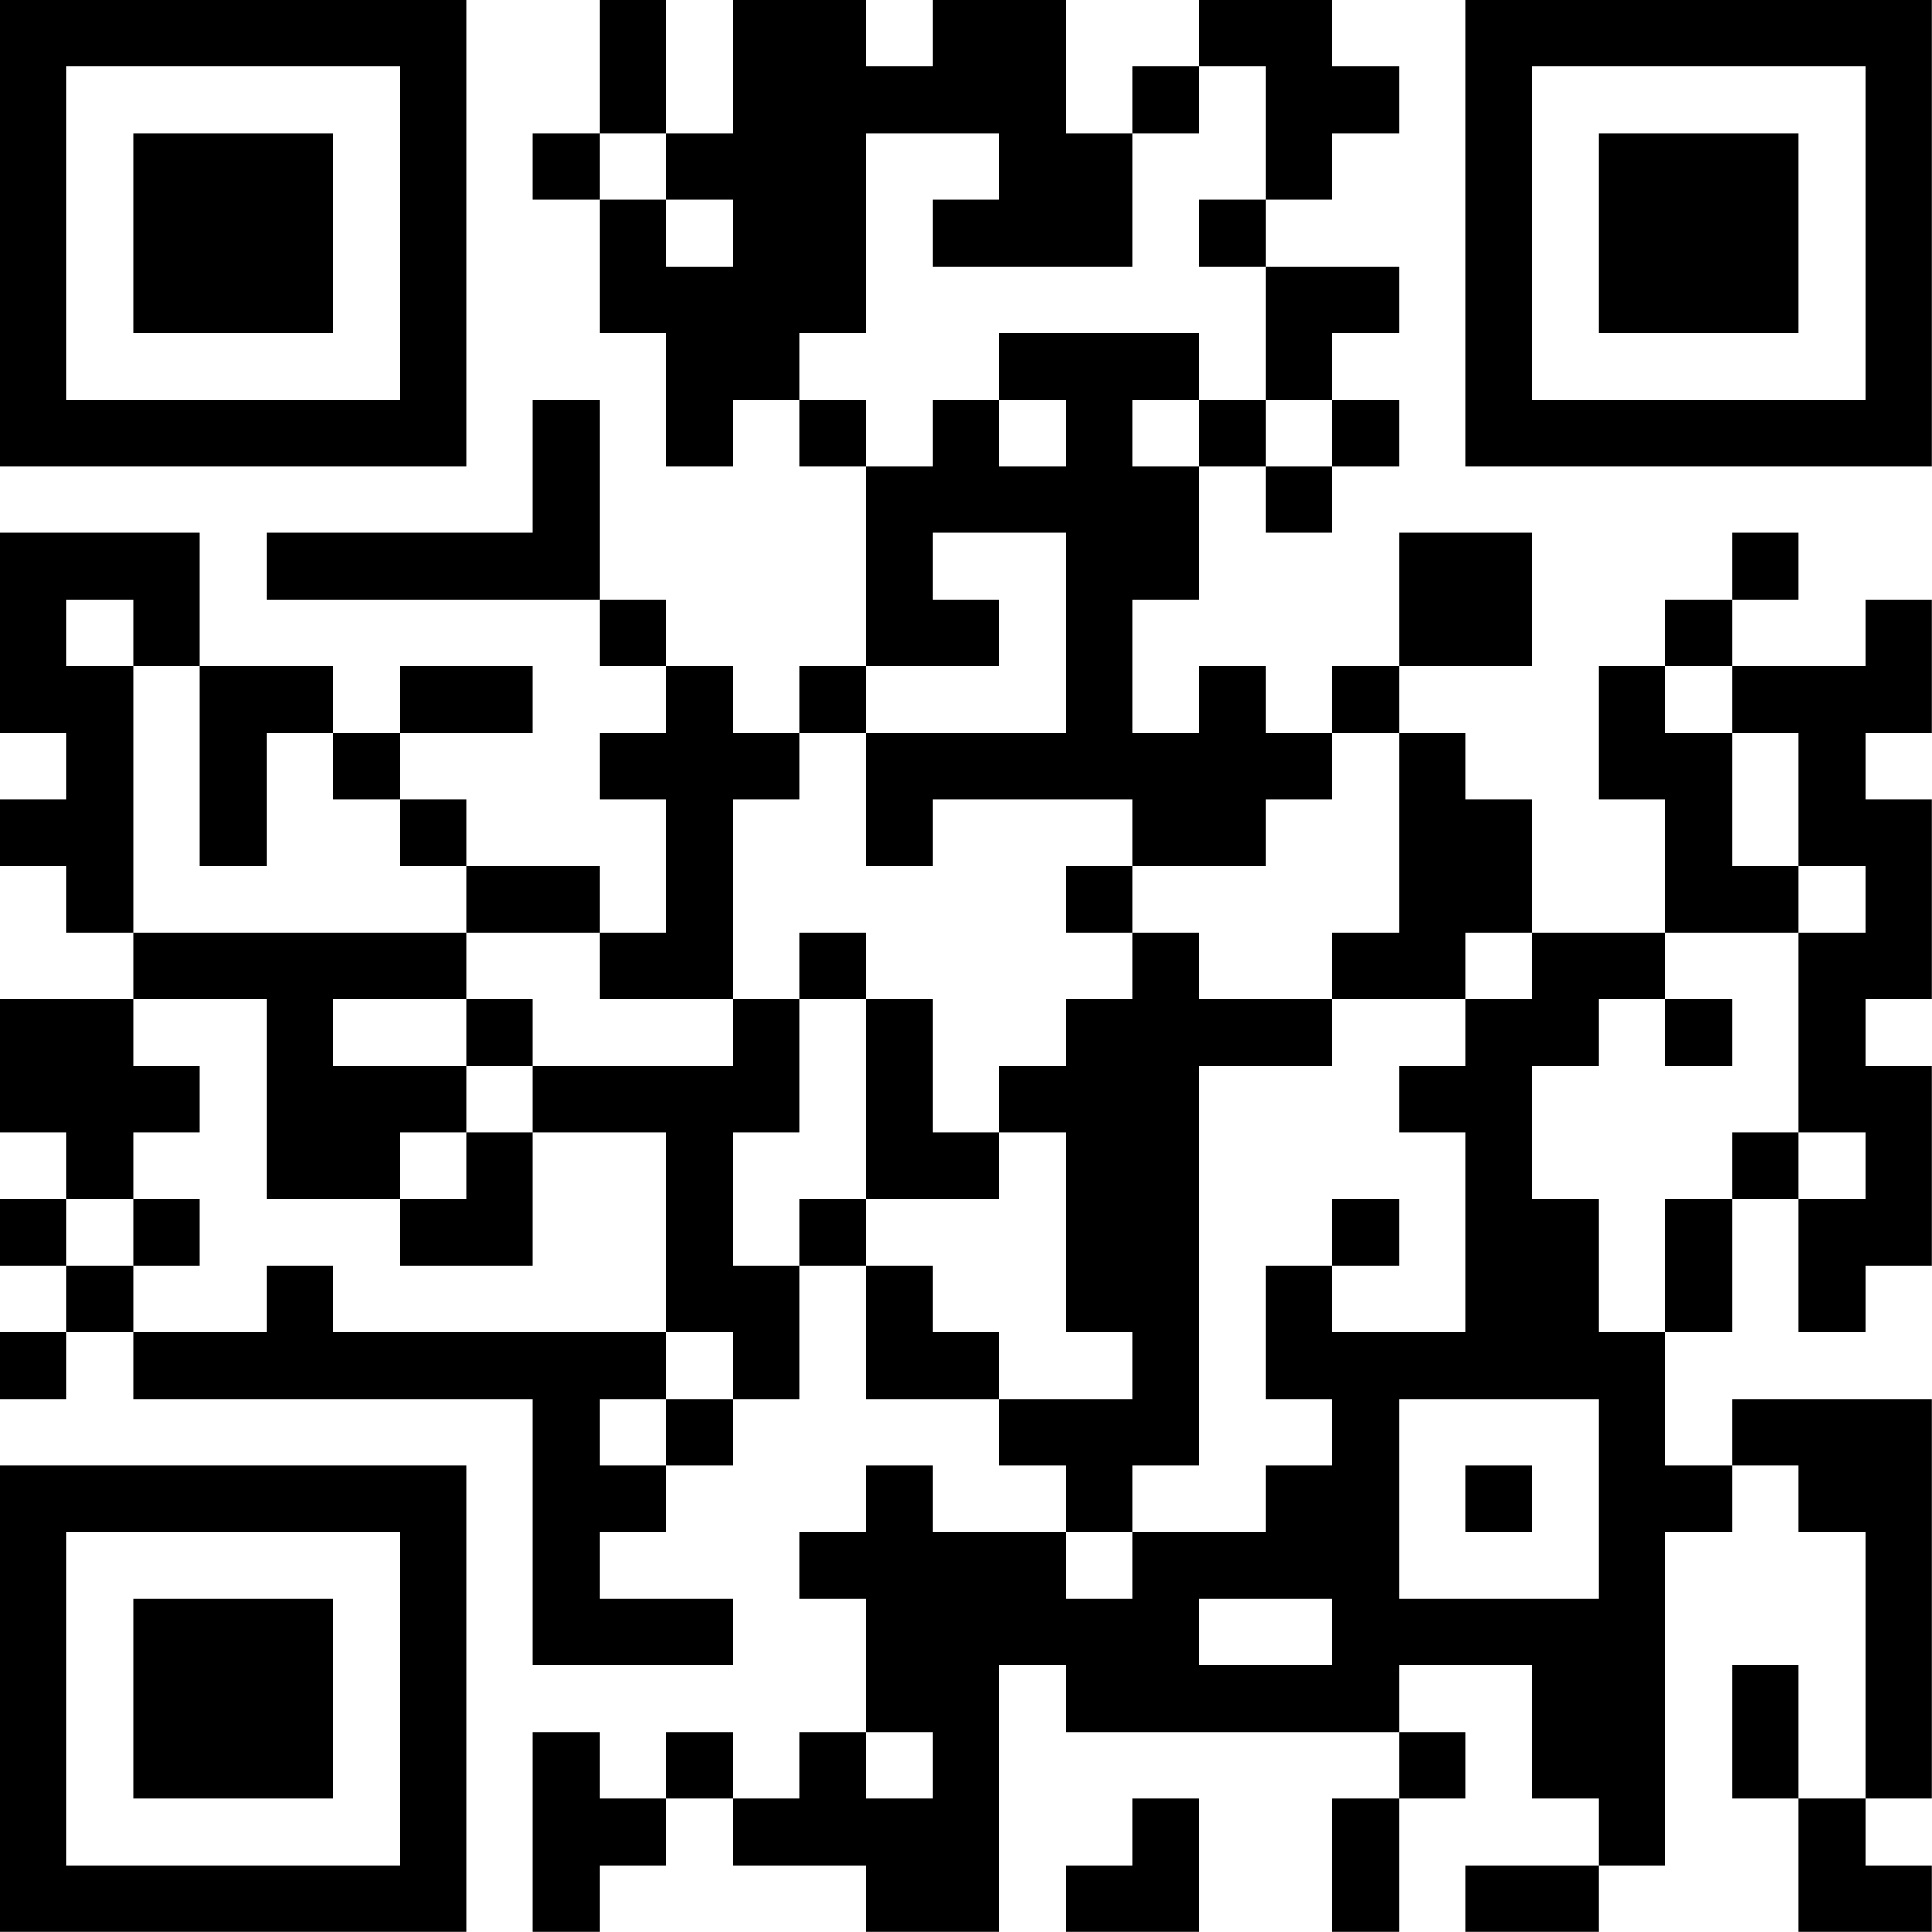 <?xml version="1.0" encoding="UTF-8"?>
<svg xmlns="http://www.w3.org/2000/svg" version="1.1" width="100" height="100" viewBox="0 0 100 100"><rect x="0" y="0" width="100" height="100" fill="#ffffff"/><g transform="scale(3.448)"><g transform="translate(0,0)"><path fill-rule="evenodd" d="M9 0L9 2L8 2L8 3L9 3L9 5L10 5L10 7L11 7L11 6L12 6L12 7L13 7L13 10L12 10L12 11L11 11L11 10L10 10L10 9L9 9L9 6L8 6L8 8L4 8L4 9L9 9L9 10L10 10L10 11L9 11L9 12L10 12L10 14L9 14L9 13L7 13L7 12L6 12L6 11L8 11L8 10L6 10L6 11L5 11L5 10L3 10L3 8L0 8L0 11L1 11L1 12L0 12L0 13L1 13L1 14L2 14L2 15L0 15L0 17L1 17L1 18L0 18L0 19L1 19L1 20L0 20L0 21L1 21L1 20L2 20L2 21L8 21L8 25L11 25L11 24L9 24L9 23L10 23L10 22L11 22L11 21L12 21L12 19L13 19L13 21L15 21L15 22L16 22L16 23L14 23L14 22L13 22L13 23L12 23L12 24L13 24L13 26L12 26L12 27L11 27L11 26L10 26L10 27L9 27L9 26L8 26L8 29L9 29L9 28L10 28L10 27L11 27L11 28L13 28L13 29L15 29L15 25L16 25L16 26L21 26L21 27L20 27L20 29L21 29L21 27L22 27L22 26L21 26L21 25L23 25L23 27L24 27L24 28L22 28L22 29L24 29L24 28L25 28L25 23L26 23L26 22L27 22L27 23L28 23L28 27L27 27L27 25L26 25L26 27L27 27L27 29L29 29L29 28L28 28L28 27L29 27L29 21L26 21L26 22L25 22L25 20L26 20L26 18L27 18L27 20L28 20L28 19L29 19L29 16L28 16L28 15L29 15L29 12L28 12L28 11L29 11L29 9L28 9L28 10L26 10L26 9L27 9L27 8L26 8L26 9L25 9L25 10L24 10L24 12L25 12L25 14L23 14L23 12L22 12L22 11L21 11L21 10L23 10L23 8L21 8L21 10L20 10L20 11L19 11L19 10L18 10L18 11L17 11L17 9L18 9L18 7L19 7L19 8L20 8L20 7L21 7L21 6L20 6L20 5L21 5L21 4L19 4L19 3L20 3L20 2L21 2L21 1L20 1L20 0L18 0L18 1L17 1L17 2L16 2L16 0L14 0L14 1L13 1L13 0L11 0L11 2L10 2L10 0ZM18 1L18 2L17 2L17 4L14 4L14 3L15 3L15 2L13 2L13 5L12 5L12 6L13 6L13 7L14 7L14 6L15 6L15 7L16 7L16 6L15 6L15 5L18 5L18 6L17 6L17 7L18 7L18 6L19 6L19 7L20 7L20 6L19 6L19 4L18 4L18 3L19 3L19 1ZM9 2L9 3L10 3L10 4L11 4L11 3L10 3L10 2ZM14 8L14 9L15 9L15 10L13 10L13 11L12 11L12 12L11 12L11 15L9 15L9 14L7 14L7 13L6 13L6 12L5 12L5 11L4 11L4 13L3 13L3 10L2 10L2 9L1 9L1 10L2 10L2 14L7 14L7 15L5 15L5 16L7 16L7 17L6 17L6 18L4 18L4 15L2 15L2 16L3 16L3 17L2 17L2 18L1 18L1 19L2 19L2 20L4 20L4 19L5 19L5 20L10 20L10 21L9 21L9 22L10 22L10 21L11 21L11 20L10 20L10 17L8 17L8 16L11 16L11 15L12 15L12 17L11 17L11 19L12 19L12 18L13 18L13 19L14 19L14 20L15 20L15 21L17 21L17 20L16 20L16 17L15 17L15 16L16 16L16 15L17 15L17 14L18 14L18 15L20 15L20 16L18 16L18 22L17 22L17 23L16 23L16 24L17 24L17 23L19 23L19 22L20 22L20 21L19 21L19 19L20 19L20 20L22 20L22 17L21 17L21 16L22 16L22 15L23 15L23 14L22 14L22 15L20 15L20 14L21 14L21 11L20 11L20 12L19 12L19 13L17 13L17 12L14 12L14 13L13 13L13 11L16 11L16 8ZM25 10L25 11L26 11L26 13L27 13L27 14L25 14L25 15L24 15L24 16L23 16L23 18L24 18L24 20L25 20L25 18L26 18L26 17L27 17L27 18L28 18L28 17L27 17L27 14L28 14L28 13L27 13L27 11L26 11L26 10ZM16 13L16 14L17 14L17 13ZM12 14L12 15L13 15L13 18L15 18L15 17L14 17L14 15L13 15L13 14ZM7 15L7 16L8 16L8 15ZM25 15L25 16L26 16L26 15ZM7 17L7 18L6 18L6 19L8 19L8 17ZM2 18L2 19L3 19L3 18ZM20 18L20 19L21 19L21 18ZM21 21L21 24L24 24L24 21ZM22 22L22 23L23 23L23 22ZM18 24L18 25L20 25L20 24ZM13 26L13 27L14 27L14 26ZM17 27L17 28L16 28L16 29L18 29L18 27ZM0 0L0 7L7 7L7 0ZM1 1L1 6L6 6L6 1ZM2 2L2 5L5 5L5 2ZM22 0L22 7L29 7L29 0ZM23 1L23 6L28 6L28 1ZM24 2L24 5L27 5L27 2ZM0 22L0 29L7 29L7 22ZM1 23L1 28L6 28L6 23ZM2 24L2 27L5 27L5 24Z" fill="#000000"/></g></g></svg>
